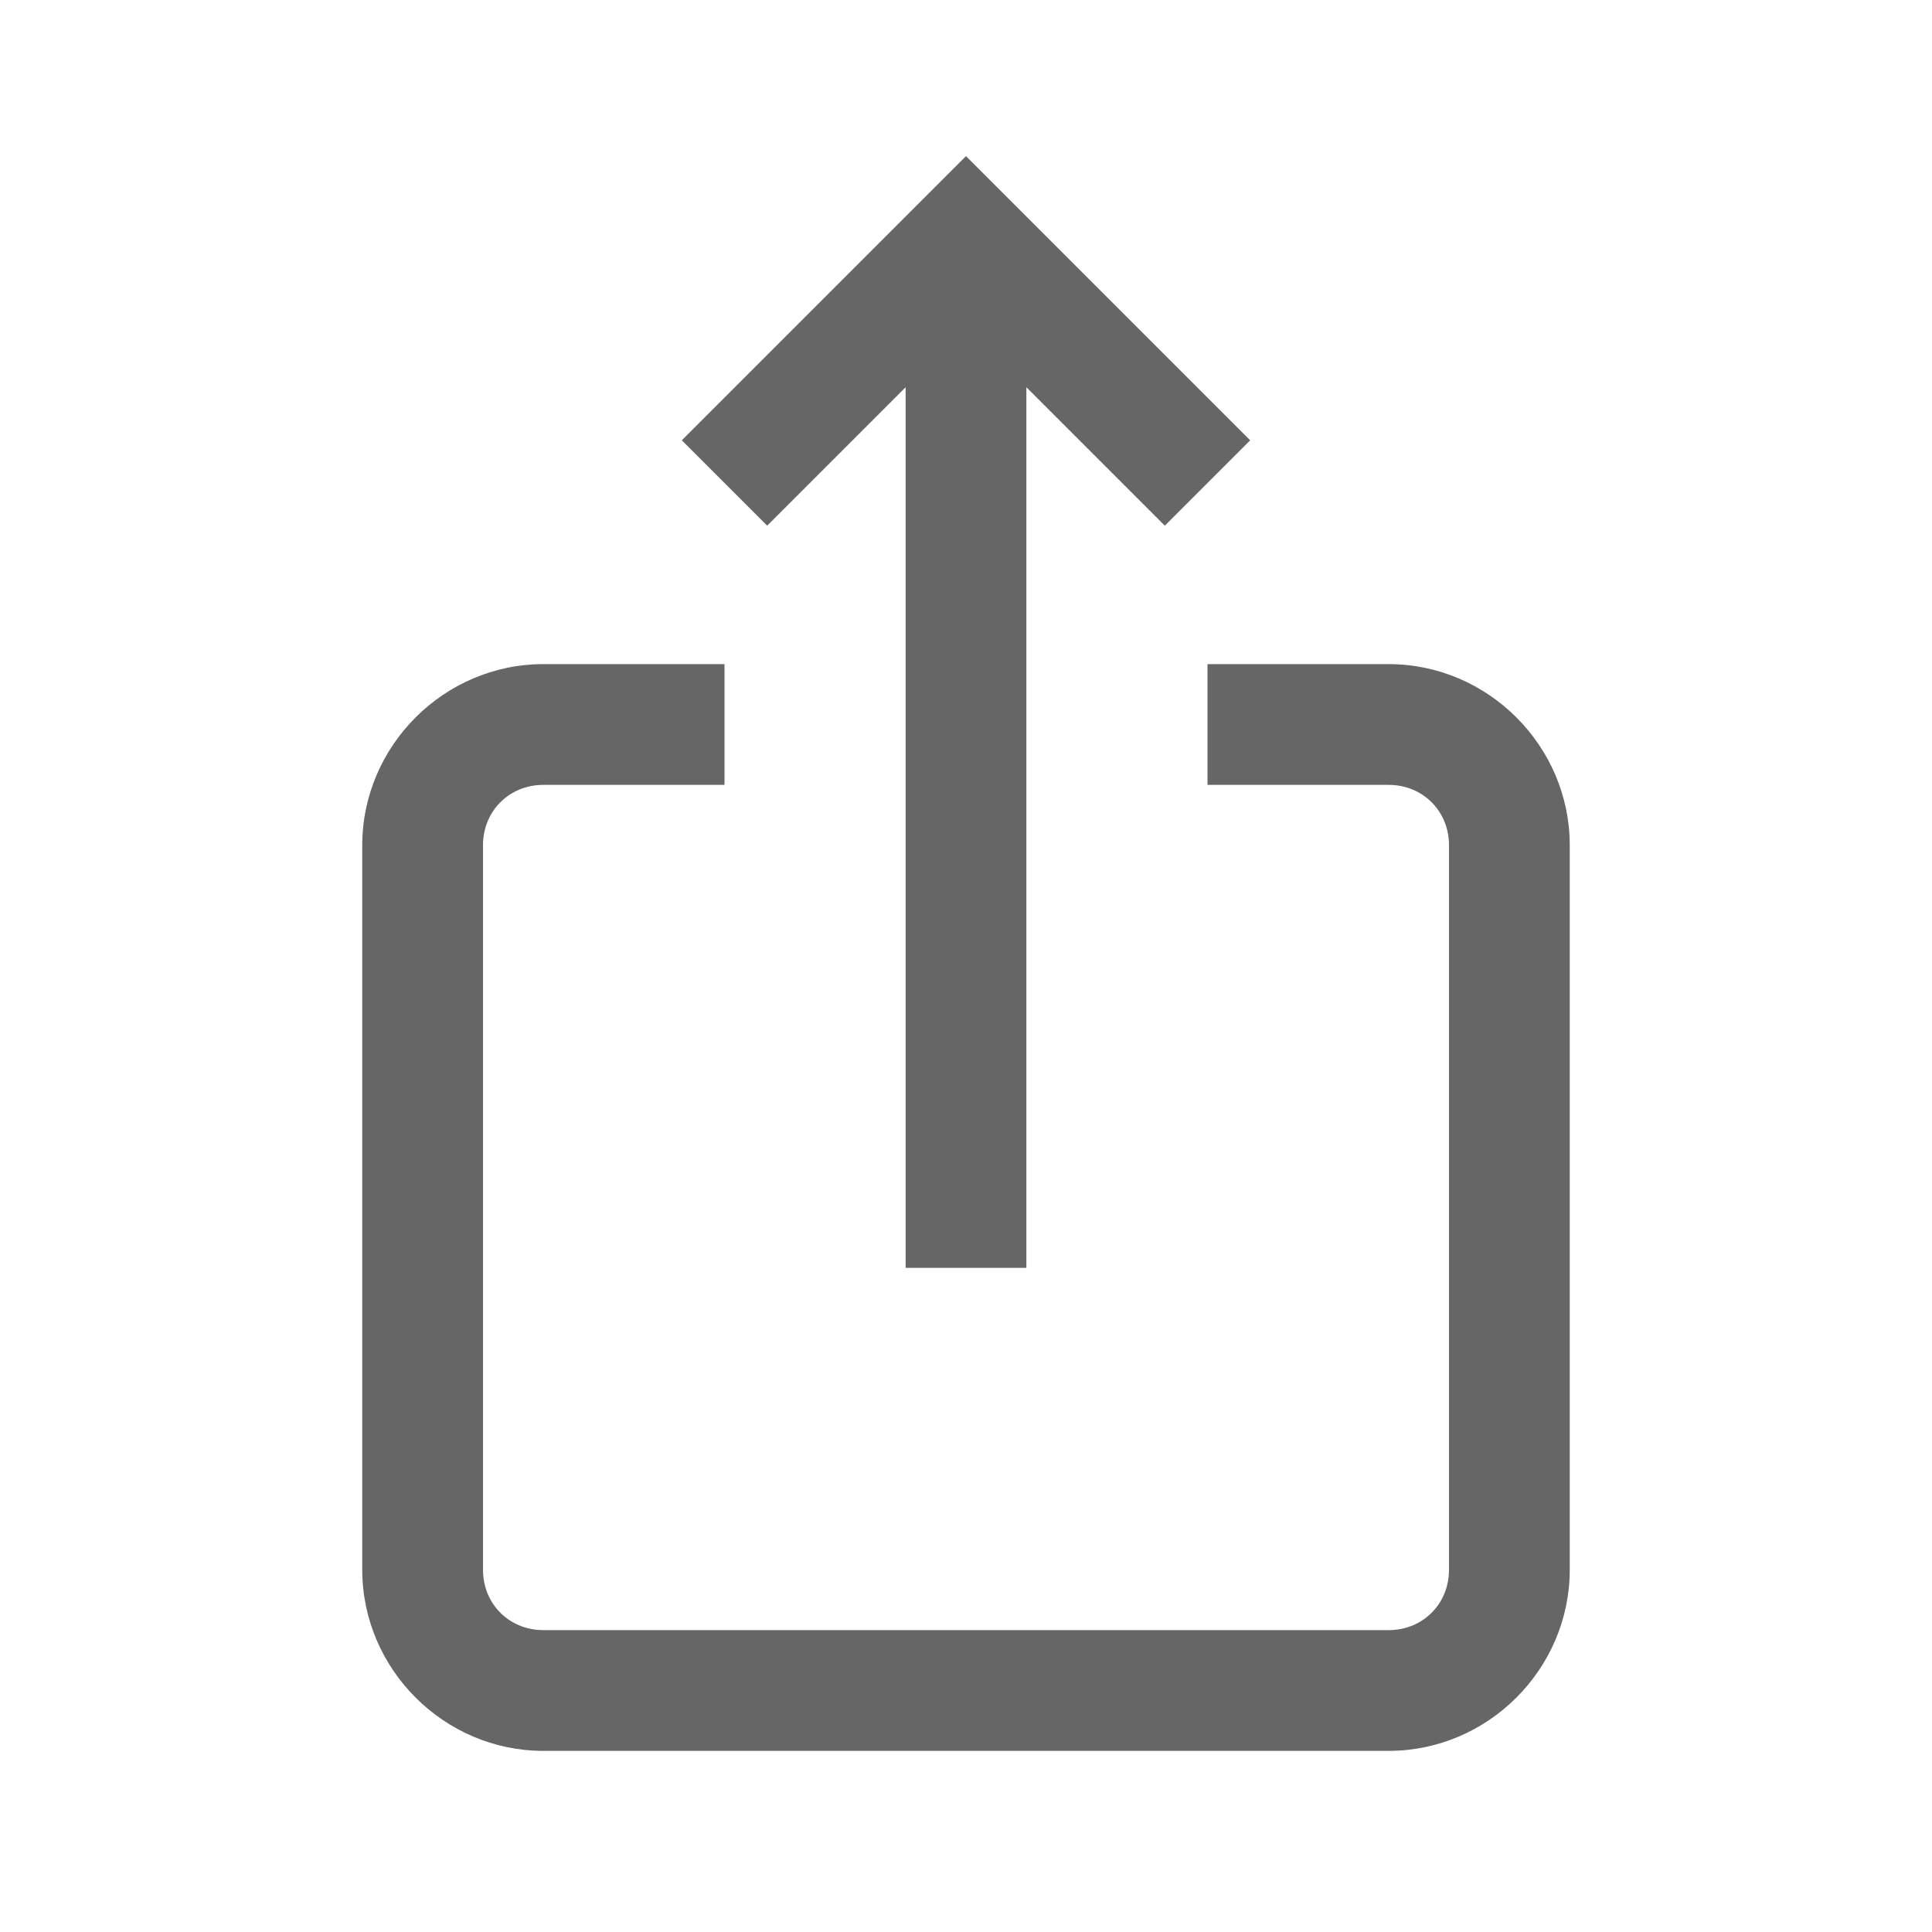 <?xml version="1.0" encoding="UTF-8"?>
<svg xmlns="http://www.w3.org/2000/svg" xmlns:xlink="http://www.w3.org/1999/xlink" viewBox="0 0 32 32">
<g id="surface6599675">
<path style=" stroke:none;fill-rule:nonzero;fill:rgb(40%,40%,40%);fill-opacity:1;" d="M 16 2.586 L 11.293 7.293 L 12.707 8.707 L 15 6.414 L 15 21 L 17 21 L 17 6.414 L 19.293 8.707 L 20.707 7.293 Z M 9 11 C 7.355 11 6 12.355 6 14 L 6 26 C 6 27.645 7.355 29 9 29 L 23 29 C 24.645 29 26 27.645 26 26 L 26 14 C 26 12.355 24.645 11 23 11 L 20 11 L 20 13 L 23 13 C 23.566 13 24 13.434 24 14 L 24 26 C 24 26.566 23.566 27 23 27 L 9 27 C 8.434 27 8 26.566 8 26 L 8 14 C 8 13.434 8.434 13 9 13 L 12 13 L 12 11 Z M 9 11 "/>
</g>
</svg>
